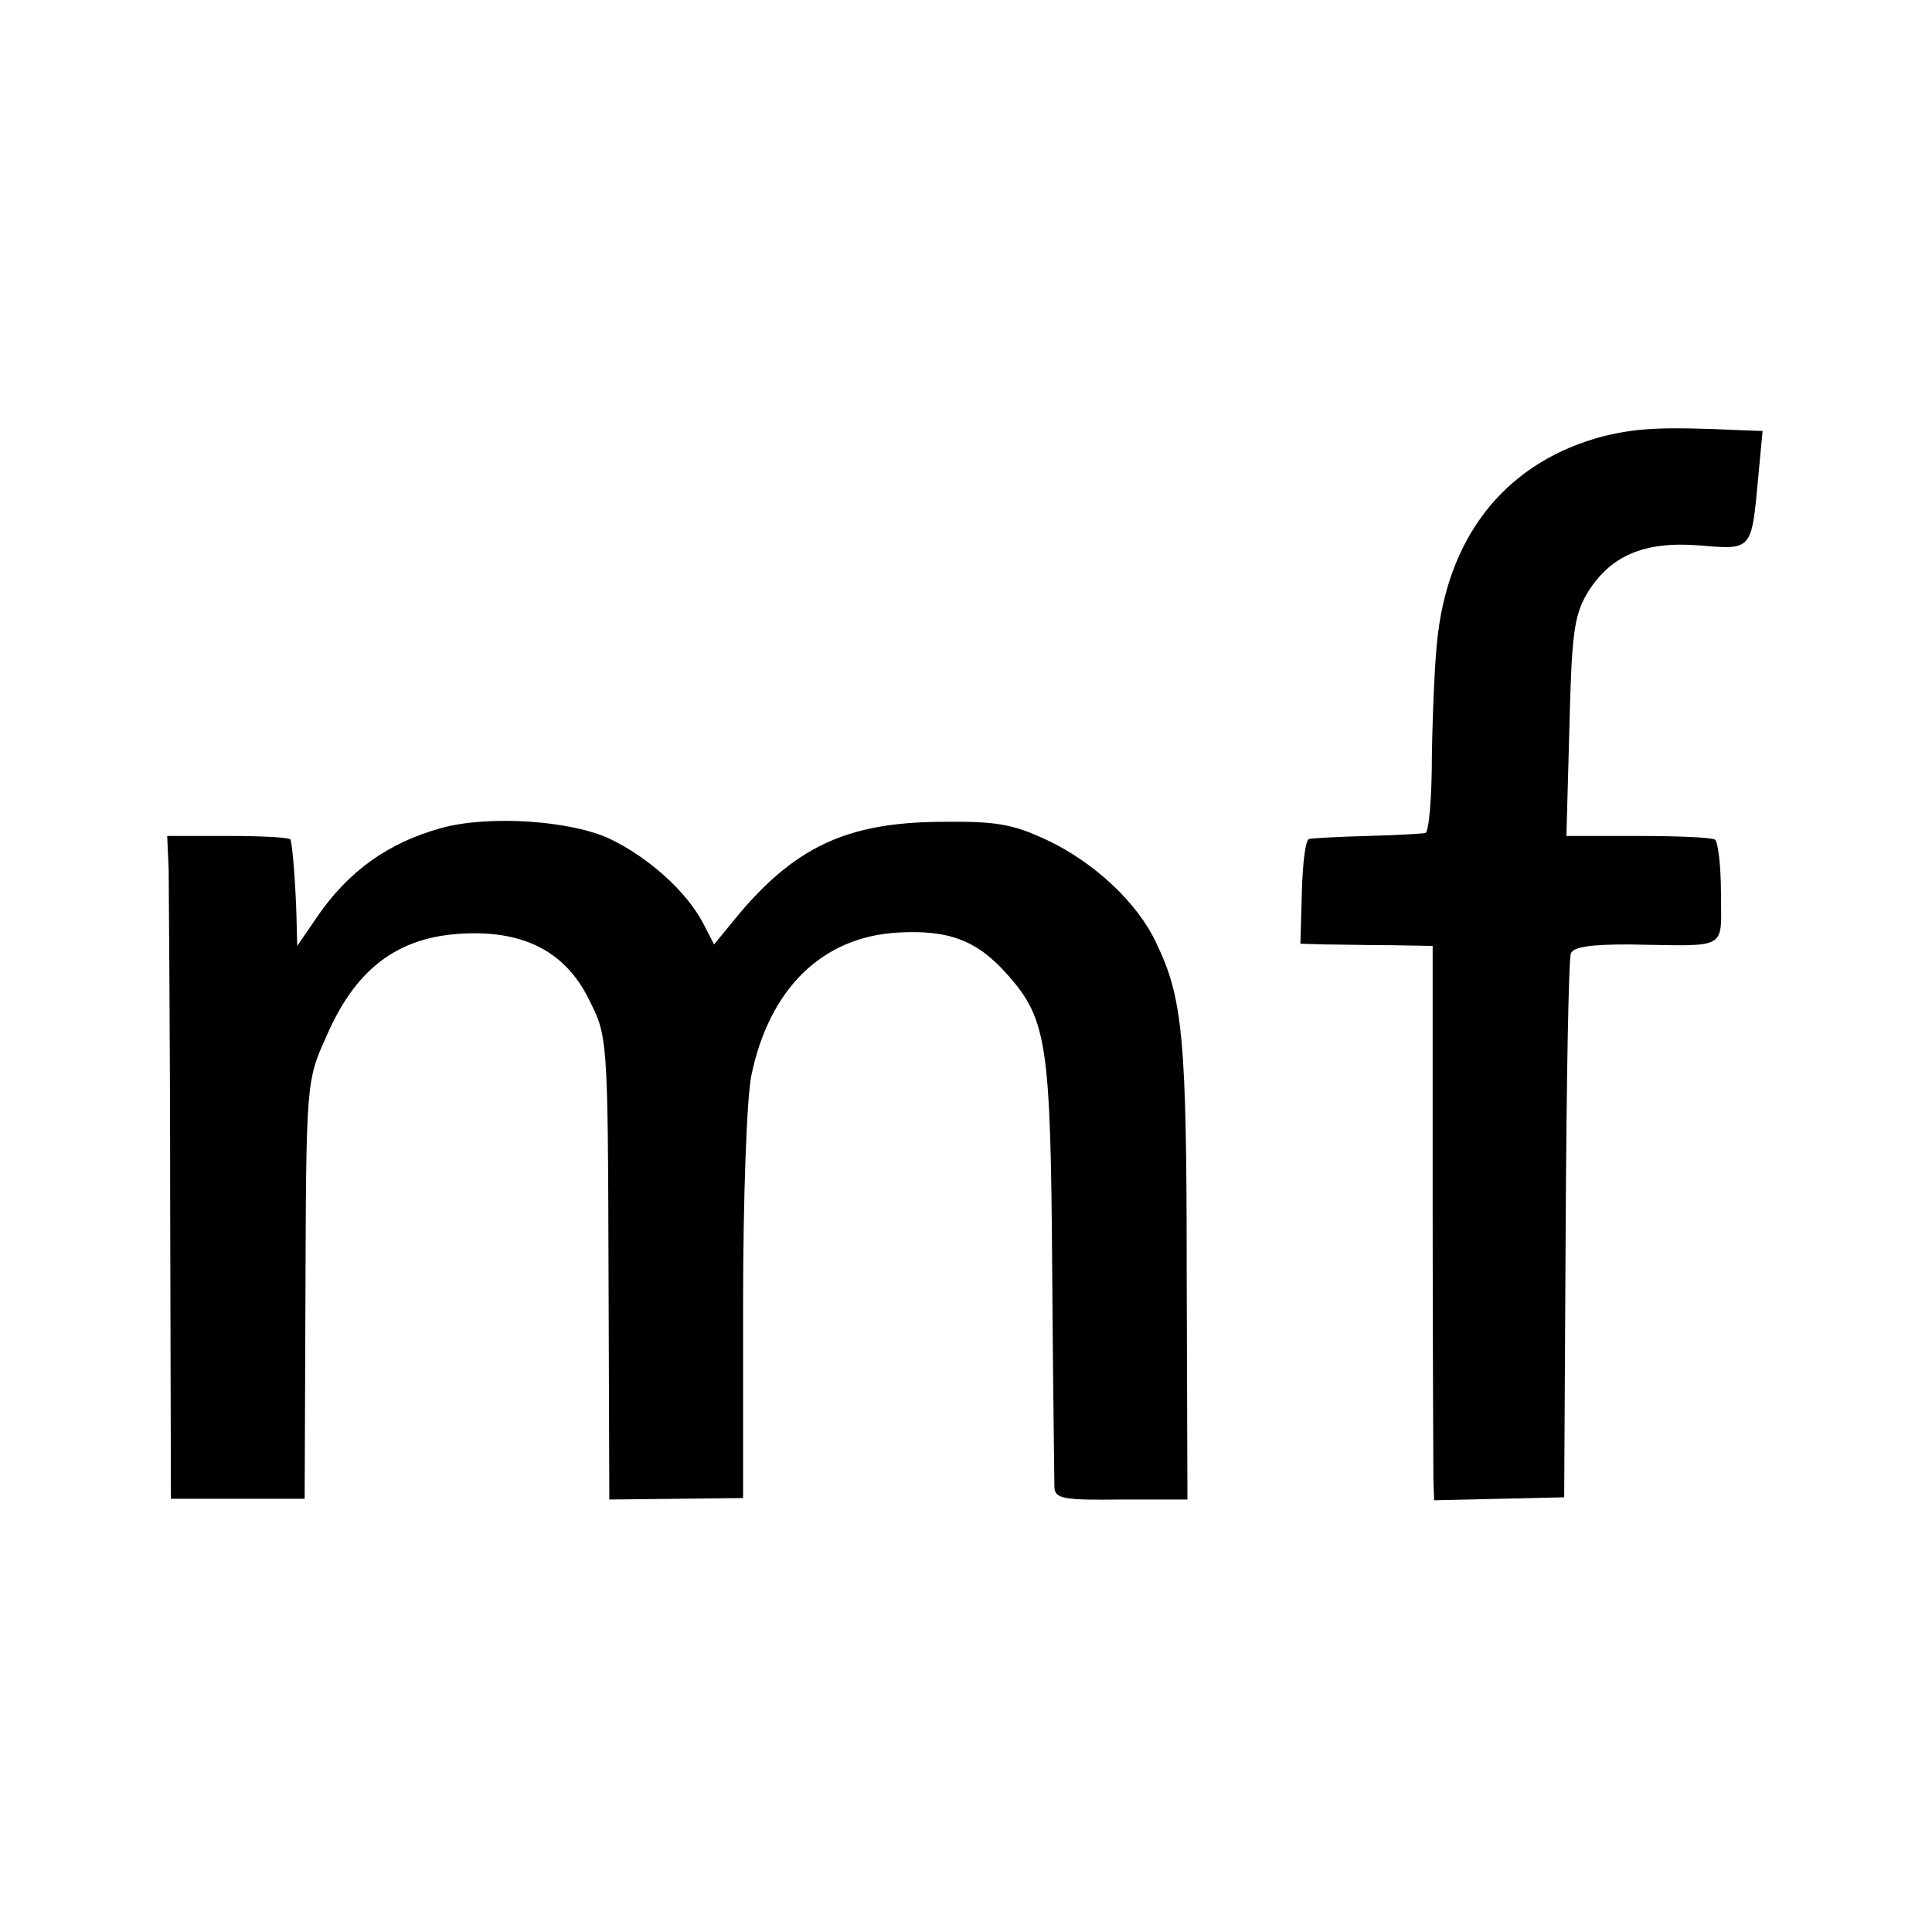 <?xml version="1.0" standalone="no"?>
<!DOCTYPE svg PUBLIC "-//W3C//DTD SVG 20010904//EN"
 "http://www.w3.org/TR/2001/REC-SVG-20010904/DTD/svg10.dtd">
<svg version="1.0" xmlns="http://www.w3.org/2000/svg"
 width="260pt" height="260pt" viewBox="0 0 260 260"
 preserveAspectRatio="xMidYMid meet">
<g transform="translate(0,260) scale(0.1,-0.1)"
fill="#000000" stroke="none">
<path d="M2158 2013 c-126 -33 -206 -127 -223 -267 -4 -30 -7 -103 -8 -161 0
-58 -4 -106 -9 -106 -4 -1 -39 -3 -78 -4 -38 -1 -74 -3 -78 -4 -5 0 -9 -32
-10 -71 l-2 -70 33 -1 c17 0 57 -1 89 -1 l56 -1 0 -346 c0 -190 1 -358 1 -373
l1 -27 88 2 87 2 2 359 c1 198 4 365 7 373 4 9 27 12 78 12 136 -2 124 -9 124
69 0 37 -4 69 -8 72 -4 3 -50 5 -103 5 l-97 0 4 145 c3 124 6 150 23 180 31
52 77 72 152 66 71 -6 70 -7 79 90 l6 64 -28 1 c-108 5 -140 3 -186 -8z"/>
<path d="M595 1486 c-73 -20 -127 -59 -169 -121 l-26 -38 -1 39 c-1 39 -5 94
-8 104 0 3 -38 5 -83 5 l-83 0 2 -45 c0 -25 2 -225 2 -446 l1 -401 90 0 90 0
1 261 c1 303 1 301 29 363 41 94 101 136 195 137 74 1 126 -27 156 -86 27 -53
27 -48 28 -385 l1 -291 90 1 90 1 0 257 c0 149 5 280 11 311 24 117 95 187
197 193 70 4 108 -11 149 -58 52 -59 57 -94 59 -397 1 -151 3 -283 3 -292 1
-15 13 -17 90 -16 l89 0 -1 307 c0 312 -5 368 -41 442 -25 54 -83 108 -146
138 -47 22 -68 26 -145 25 -126 -1 -197 -34 -277 -132 l-27 -33 -15 29 c-22
42 -73 88 -125 113 -53 25 -163 32 -226 15z"/>
</g>
</svg>
